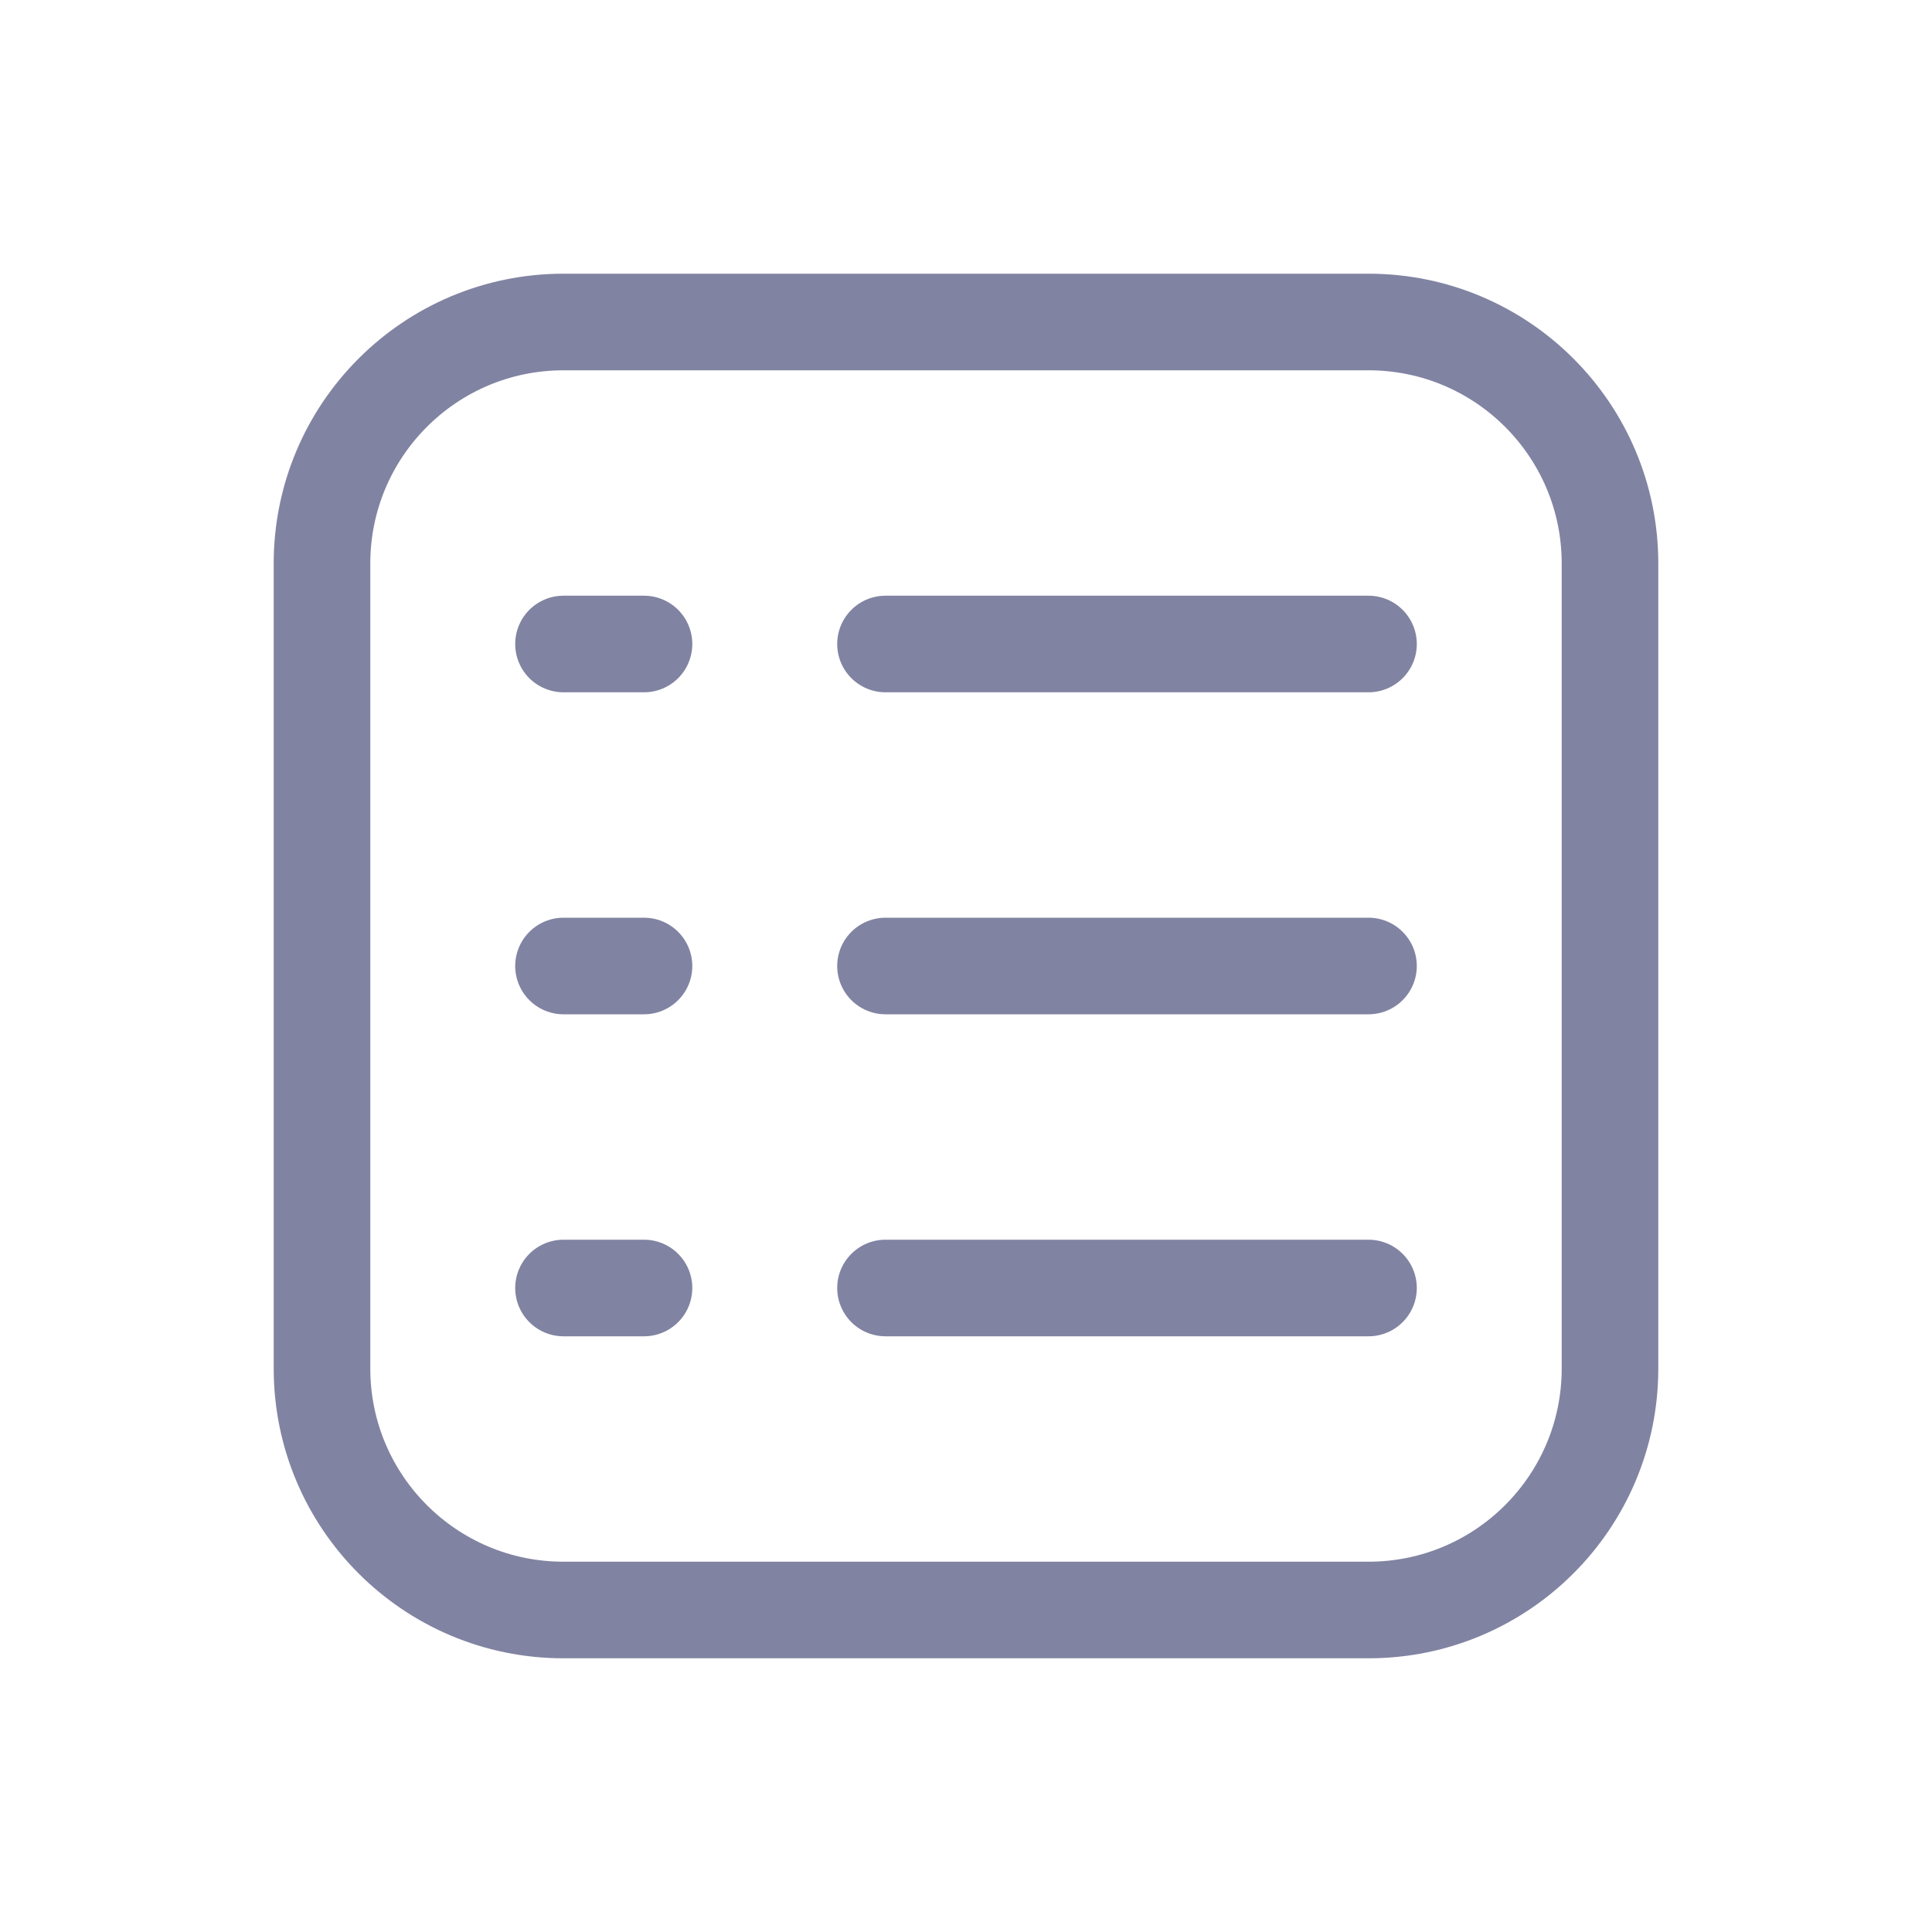 <svg width="24" height="24" viewBox="0 0 24 24" fill="none" xmlns="http://www.w3.org/2000/svg">
<path d="M7 20H17C18.657 20 20 18.657 20 17V7C20 5.343 18.657 4 17 4H7C5.343 4 4 5.343 4 7V17C4 18.657 5.343 20 7 20Z" stroke="#8183A2" stroke-width="1.2"/>
<path d="M17 8L11 8" stroke="#8183A2" stroke-width="1.2" stroke-linecap="round"/>
<path d="M7 8L8 8" stroke="#8183A2" stroke-width="1.2" stroke-linecap="round"/>
<path d="M7 12L8 12" stroke="#8183A2" stroke-width="1.2" stroke-linecap="round"/>
<path d="M7 16L8 16" stroke="#8183A2" stroke-width="1.2" stroke-linecap="round"/>
<path d="M17 12L11 12" stroke="#8183A2" stroke-width="1.2" stroke-linecap="round"/>
<path d="M17 16L11 16" stroke="#8183A2" stroke-width="1.2" stroke-linecap="round"/>
</svg>
